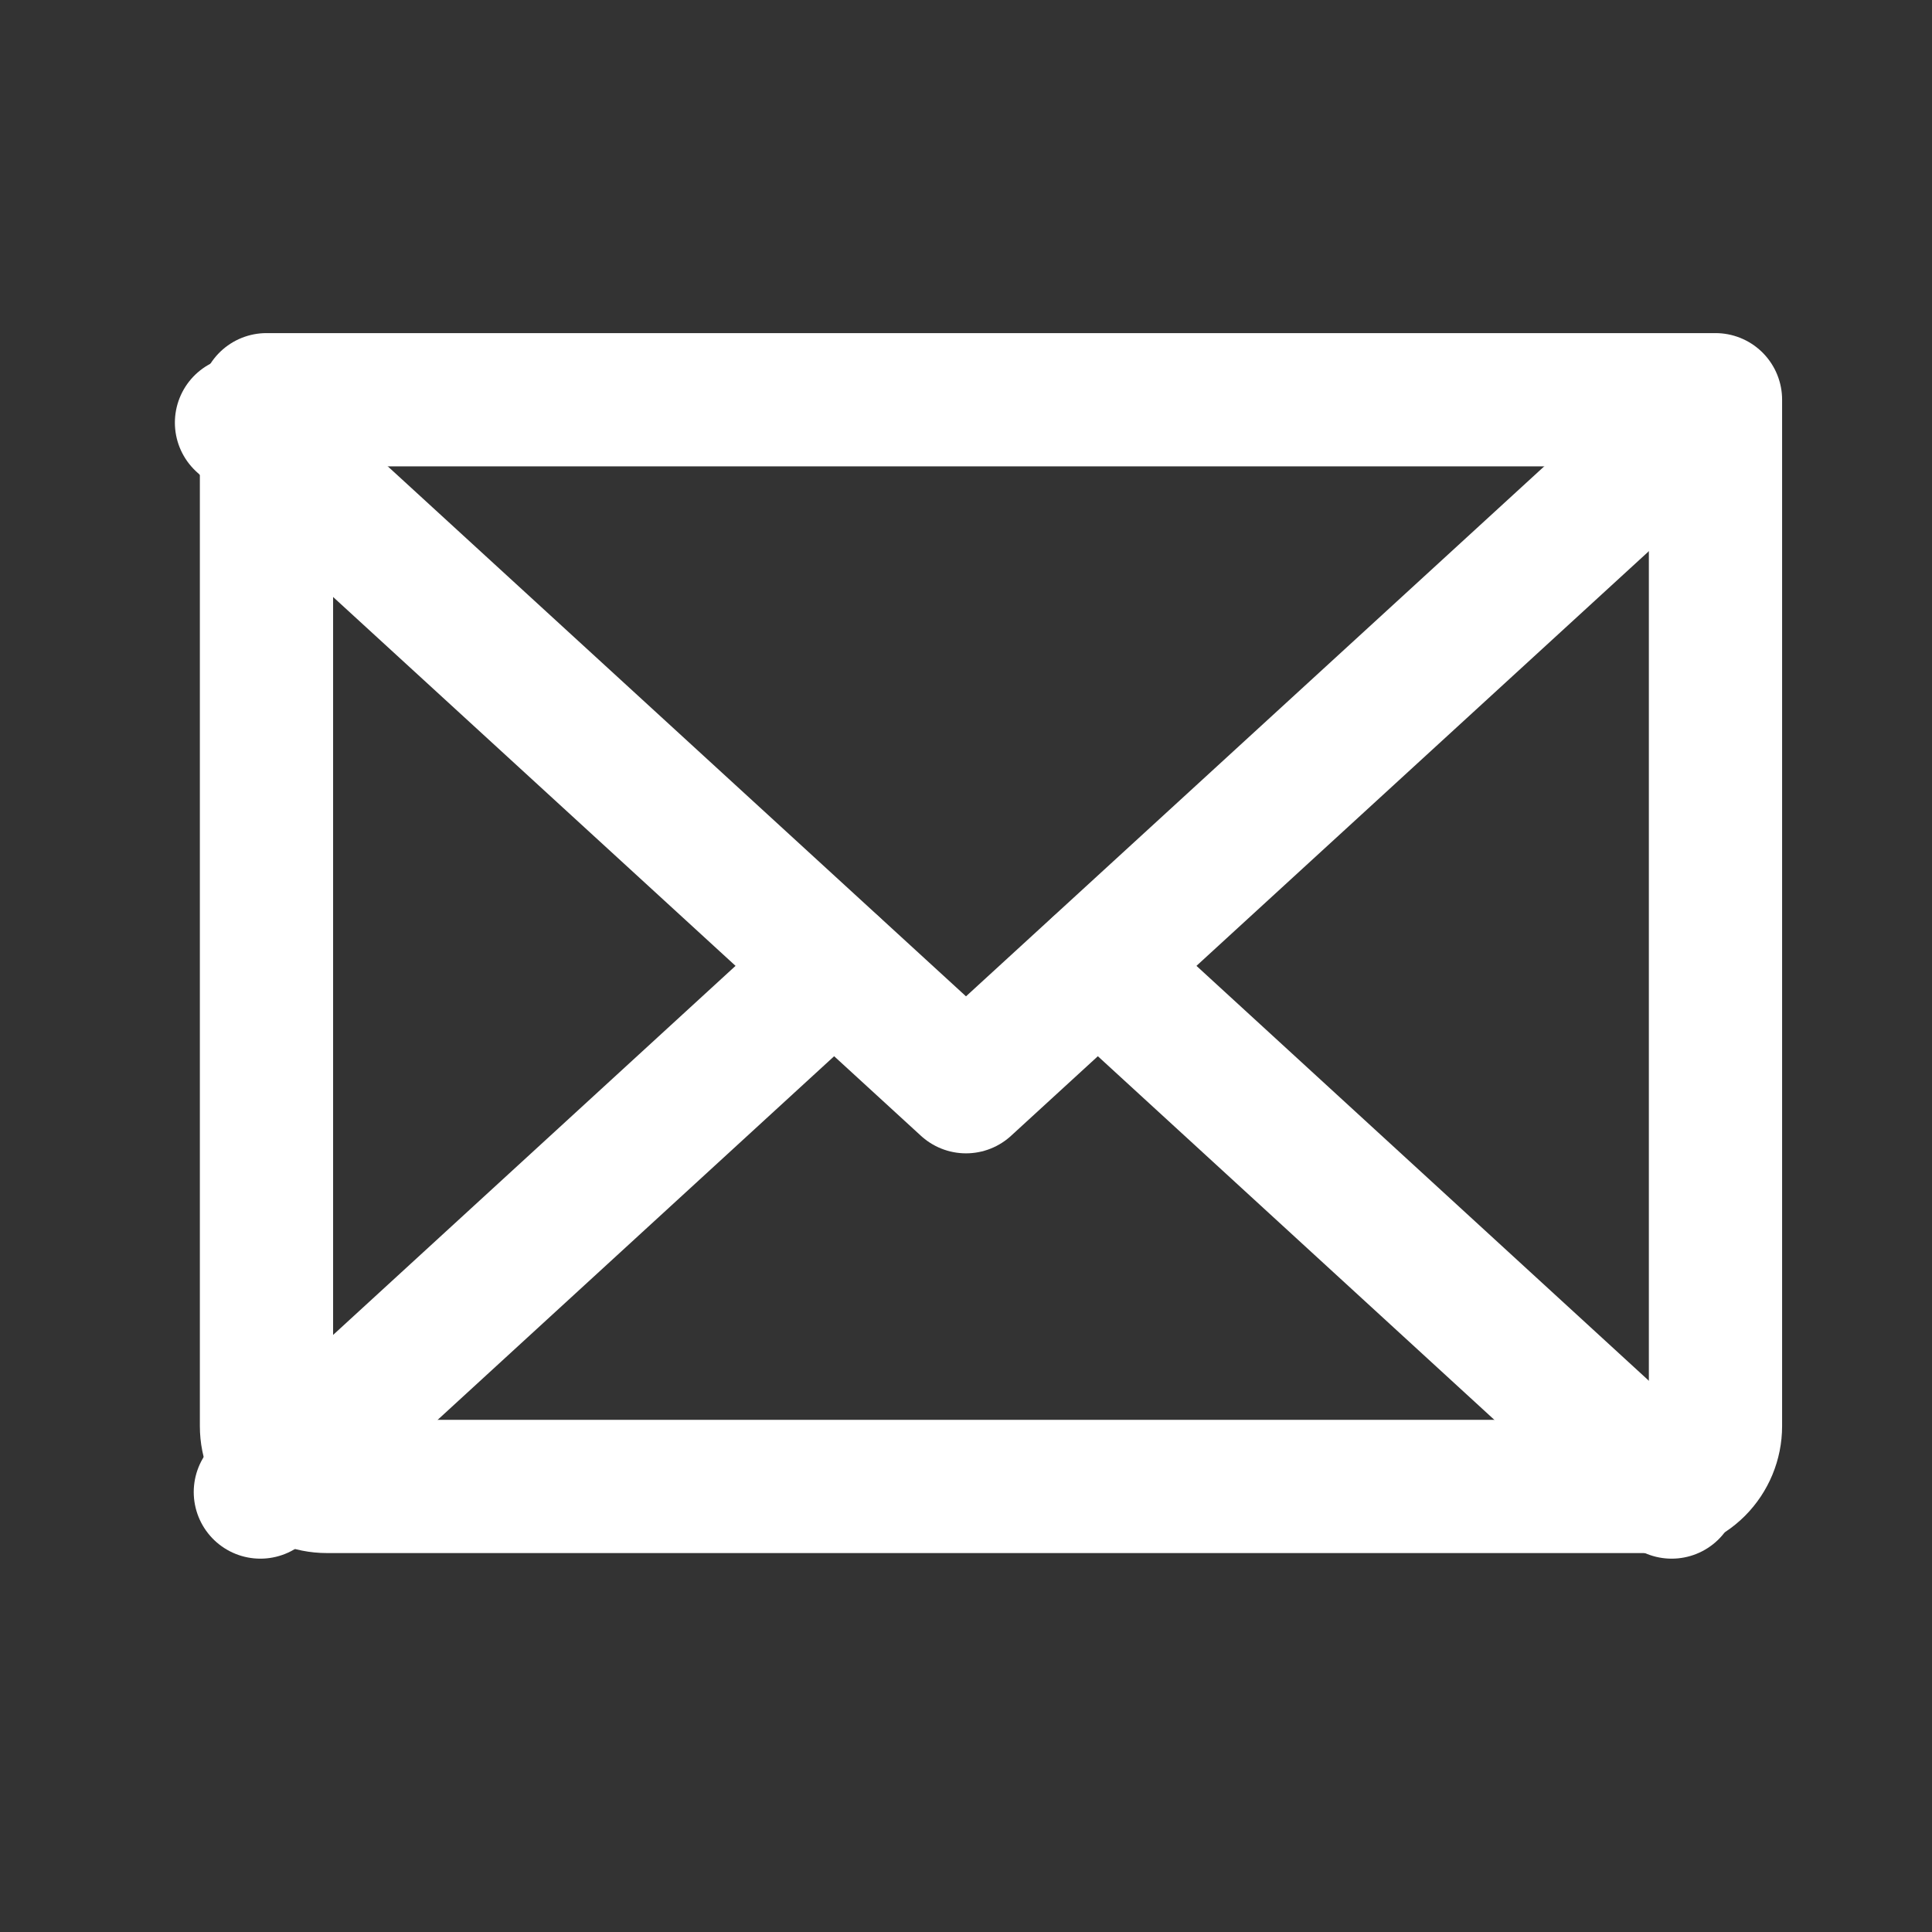 <svg width="29" height="29" viewBox="0 0 29 29" fill="none" xmlns="http://www.w3.org/2000/svg">
<rect x="0" y="0" width="29" height="29" fill="#333333" stroke="none"/>
<path d="M25.375 6.344L14.5 16.312L3.625 6.344" stroke="white" stroke-width="2" stroke-linecap="round" stroke-linejoin="round"/>
<path d="M4 6H25.75V21.406C25.75 21.647 25.654 21.877 25.485 22.047C25.315 22.217 25.084 22.312 24.844 22.312H4.906C4.666 22.312 4.435 22.217 4.265 22.047C4.095 21.877 4 21.647 4 21.406V6Z" stroke="white" stroke-width="2" stroke-linecap="round" stroke-linejoin="round"/>
<path d="M12.518 14.5L3.908 22.396" stroke="white" stroke-width="2" stroke-linecap="round" stroke-linejoin="round"/>
<path d="M25.092 22.396L16.482 14.5" stroke="white" stroke-width="2" stroke-linecap="round" stroke-linejoin="round"/>
</svg>
